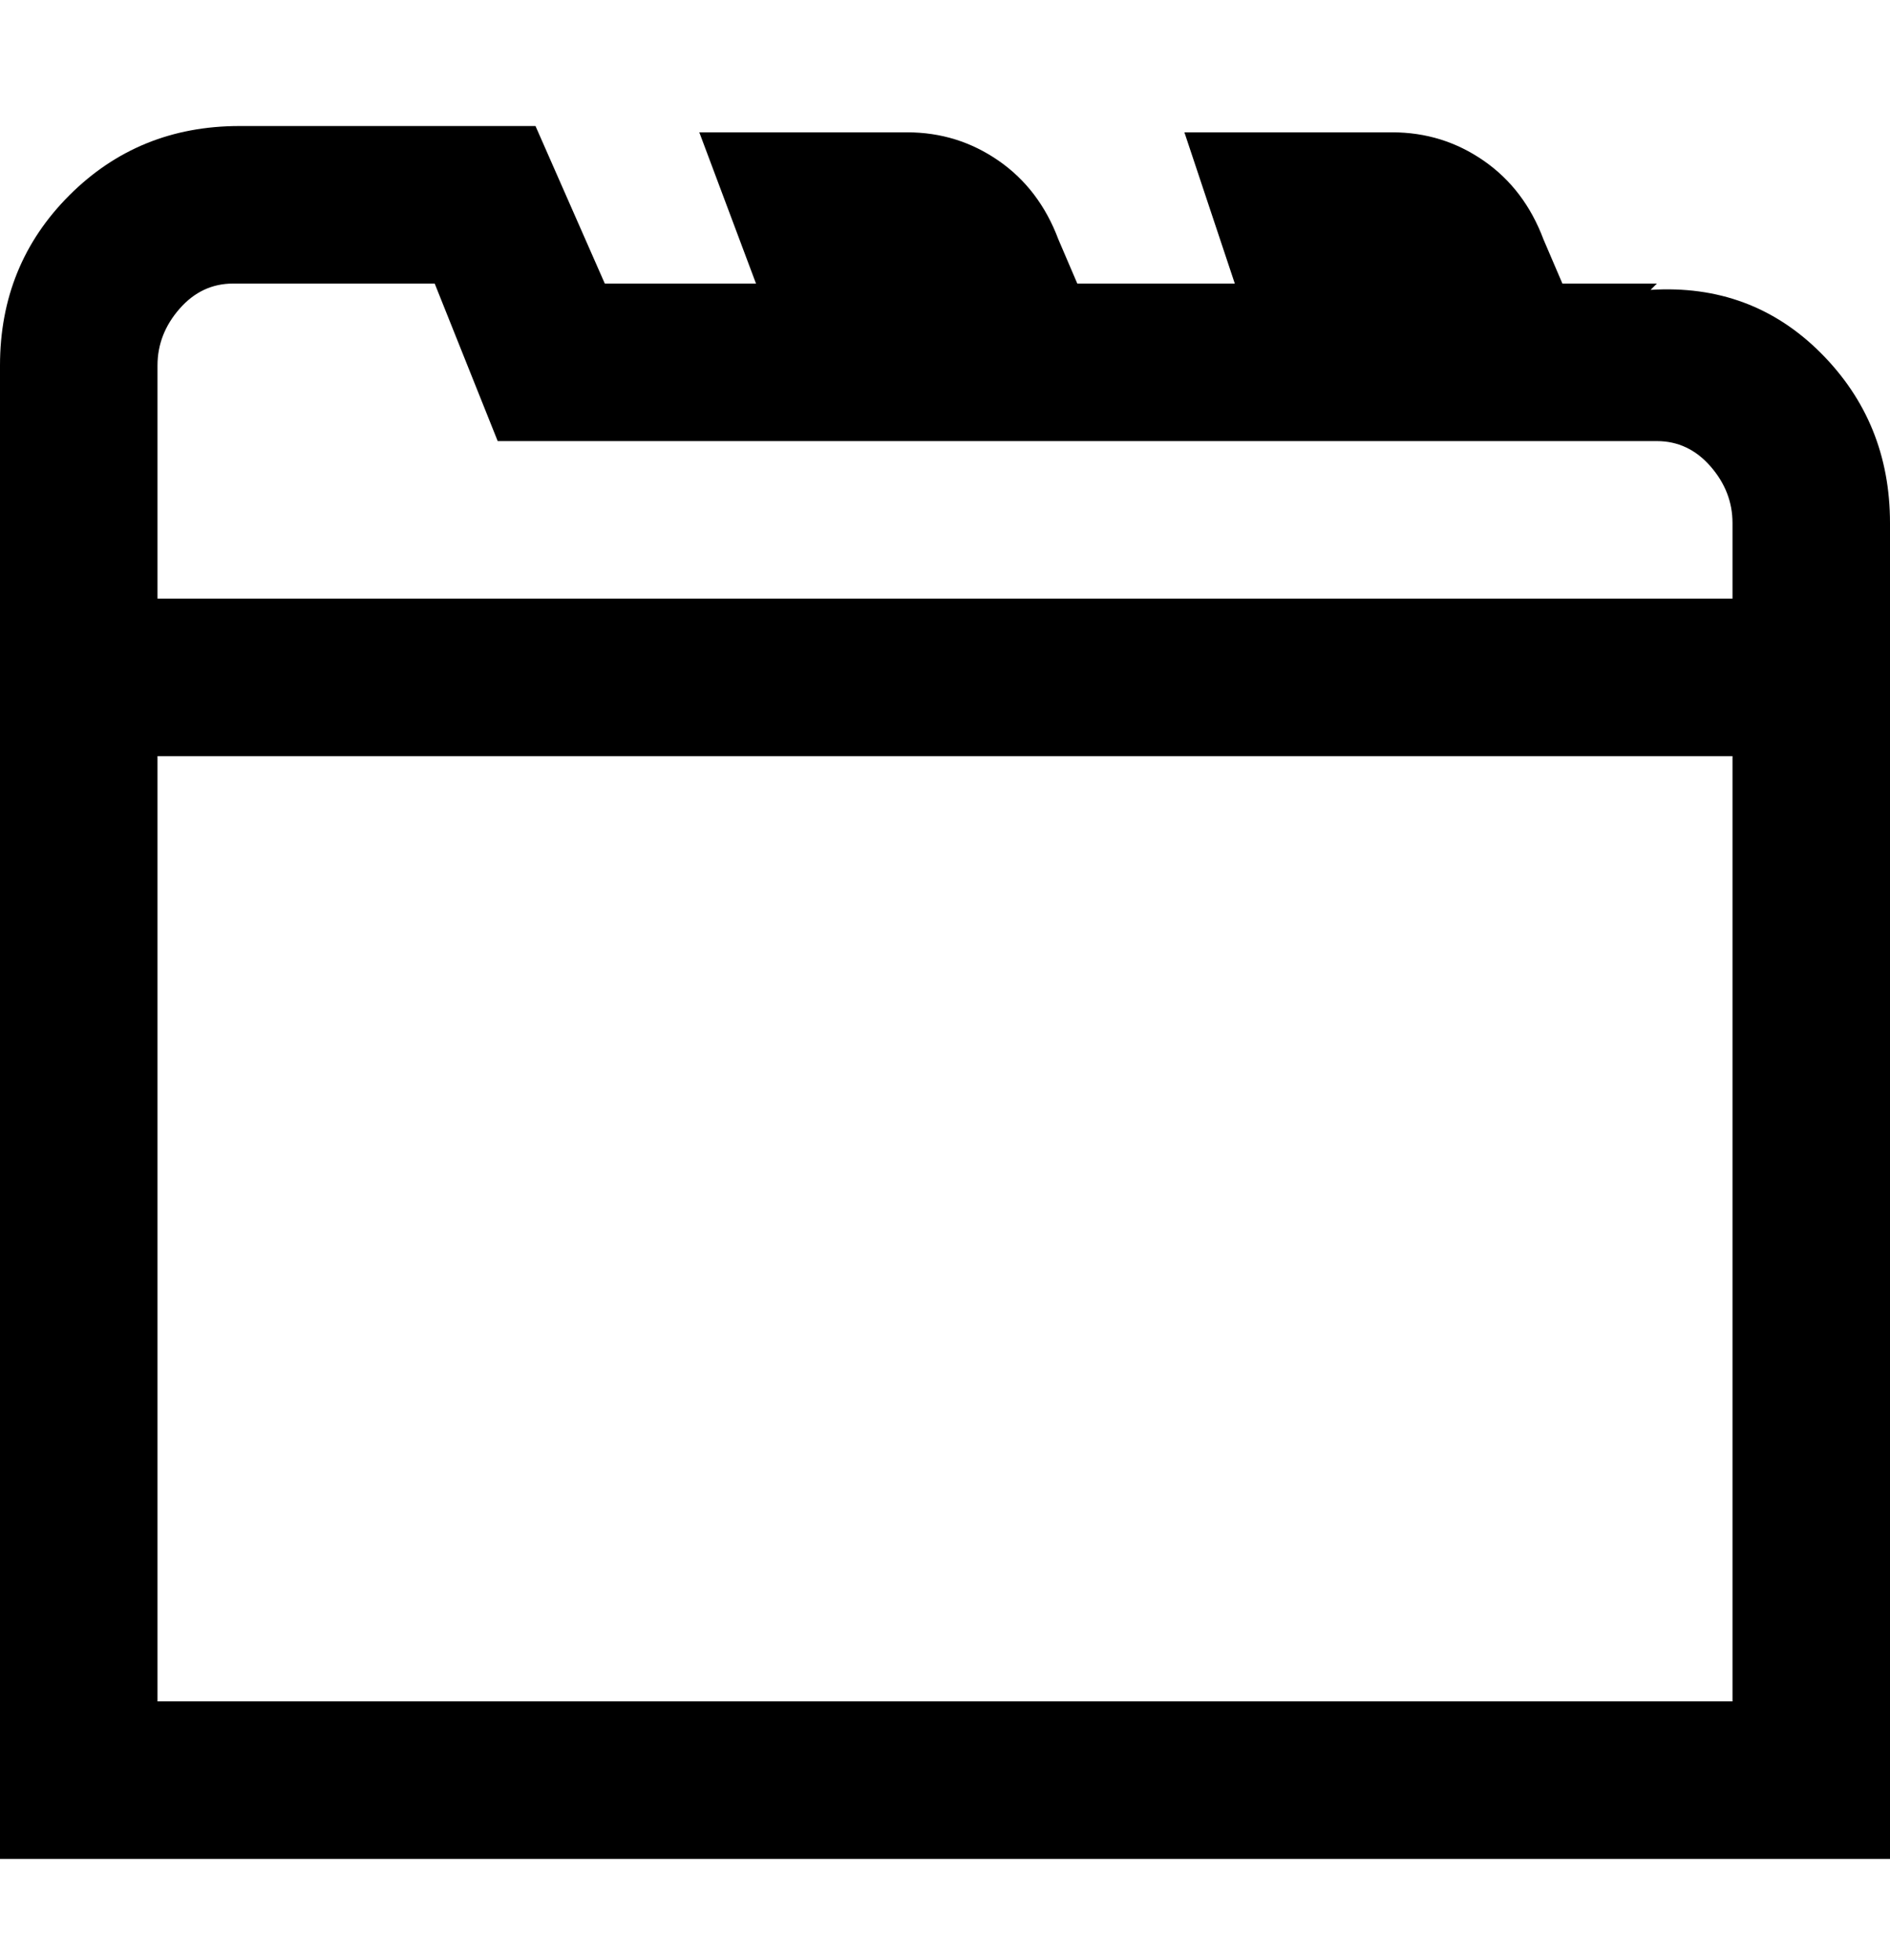 <svg viewBox="0 0 300 311" xmlns="http://www.w3.org/2000/svg"><path d="M263 45h-15l-3-7q-3-8-9.5-12.5T221 21h-33l8 24h-25l-3-7q-3-8-9.5-12.5T144 21h-33l9 24H96L85 20H38q-16 0-27 11T0 58v237h300V83q0-16-11-27t-27-10l1-1zM38 45h31l10 25h184q5 0 8.5 4t3.5 9v12H25V58q0-5 3.5-9t8.5-4h1zM25 270V120h250v150H25z"/></svg>